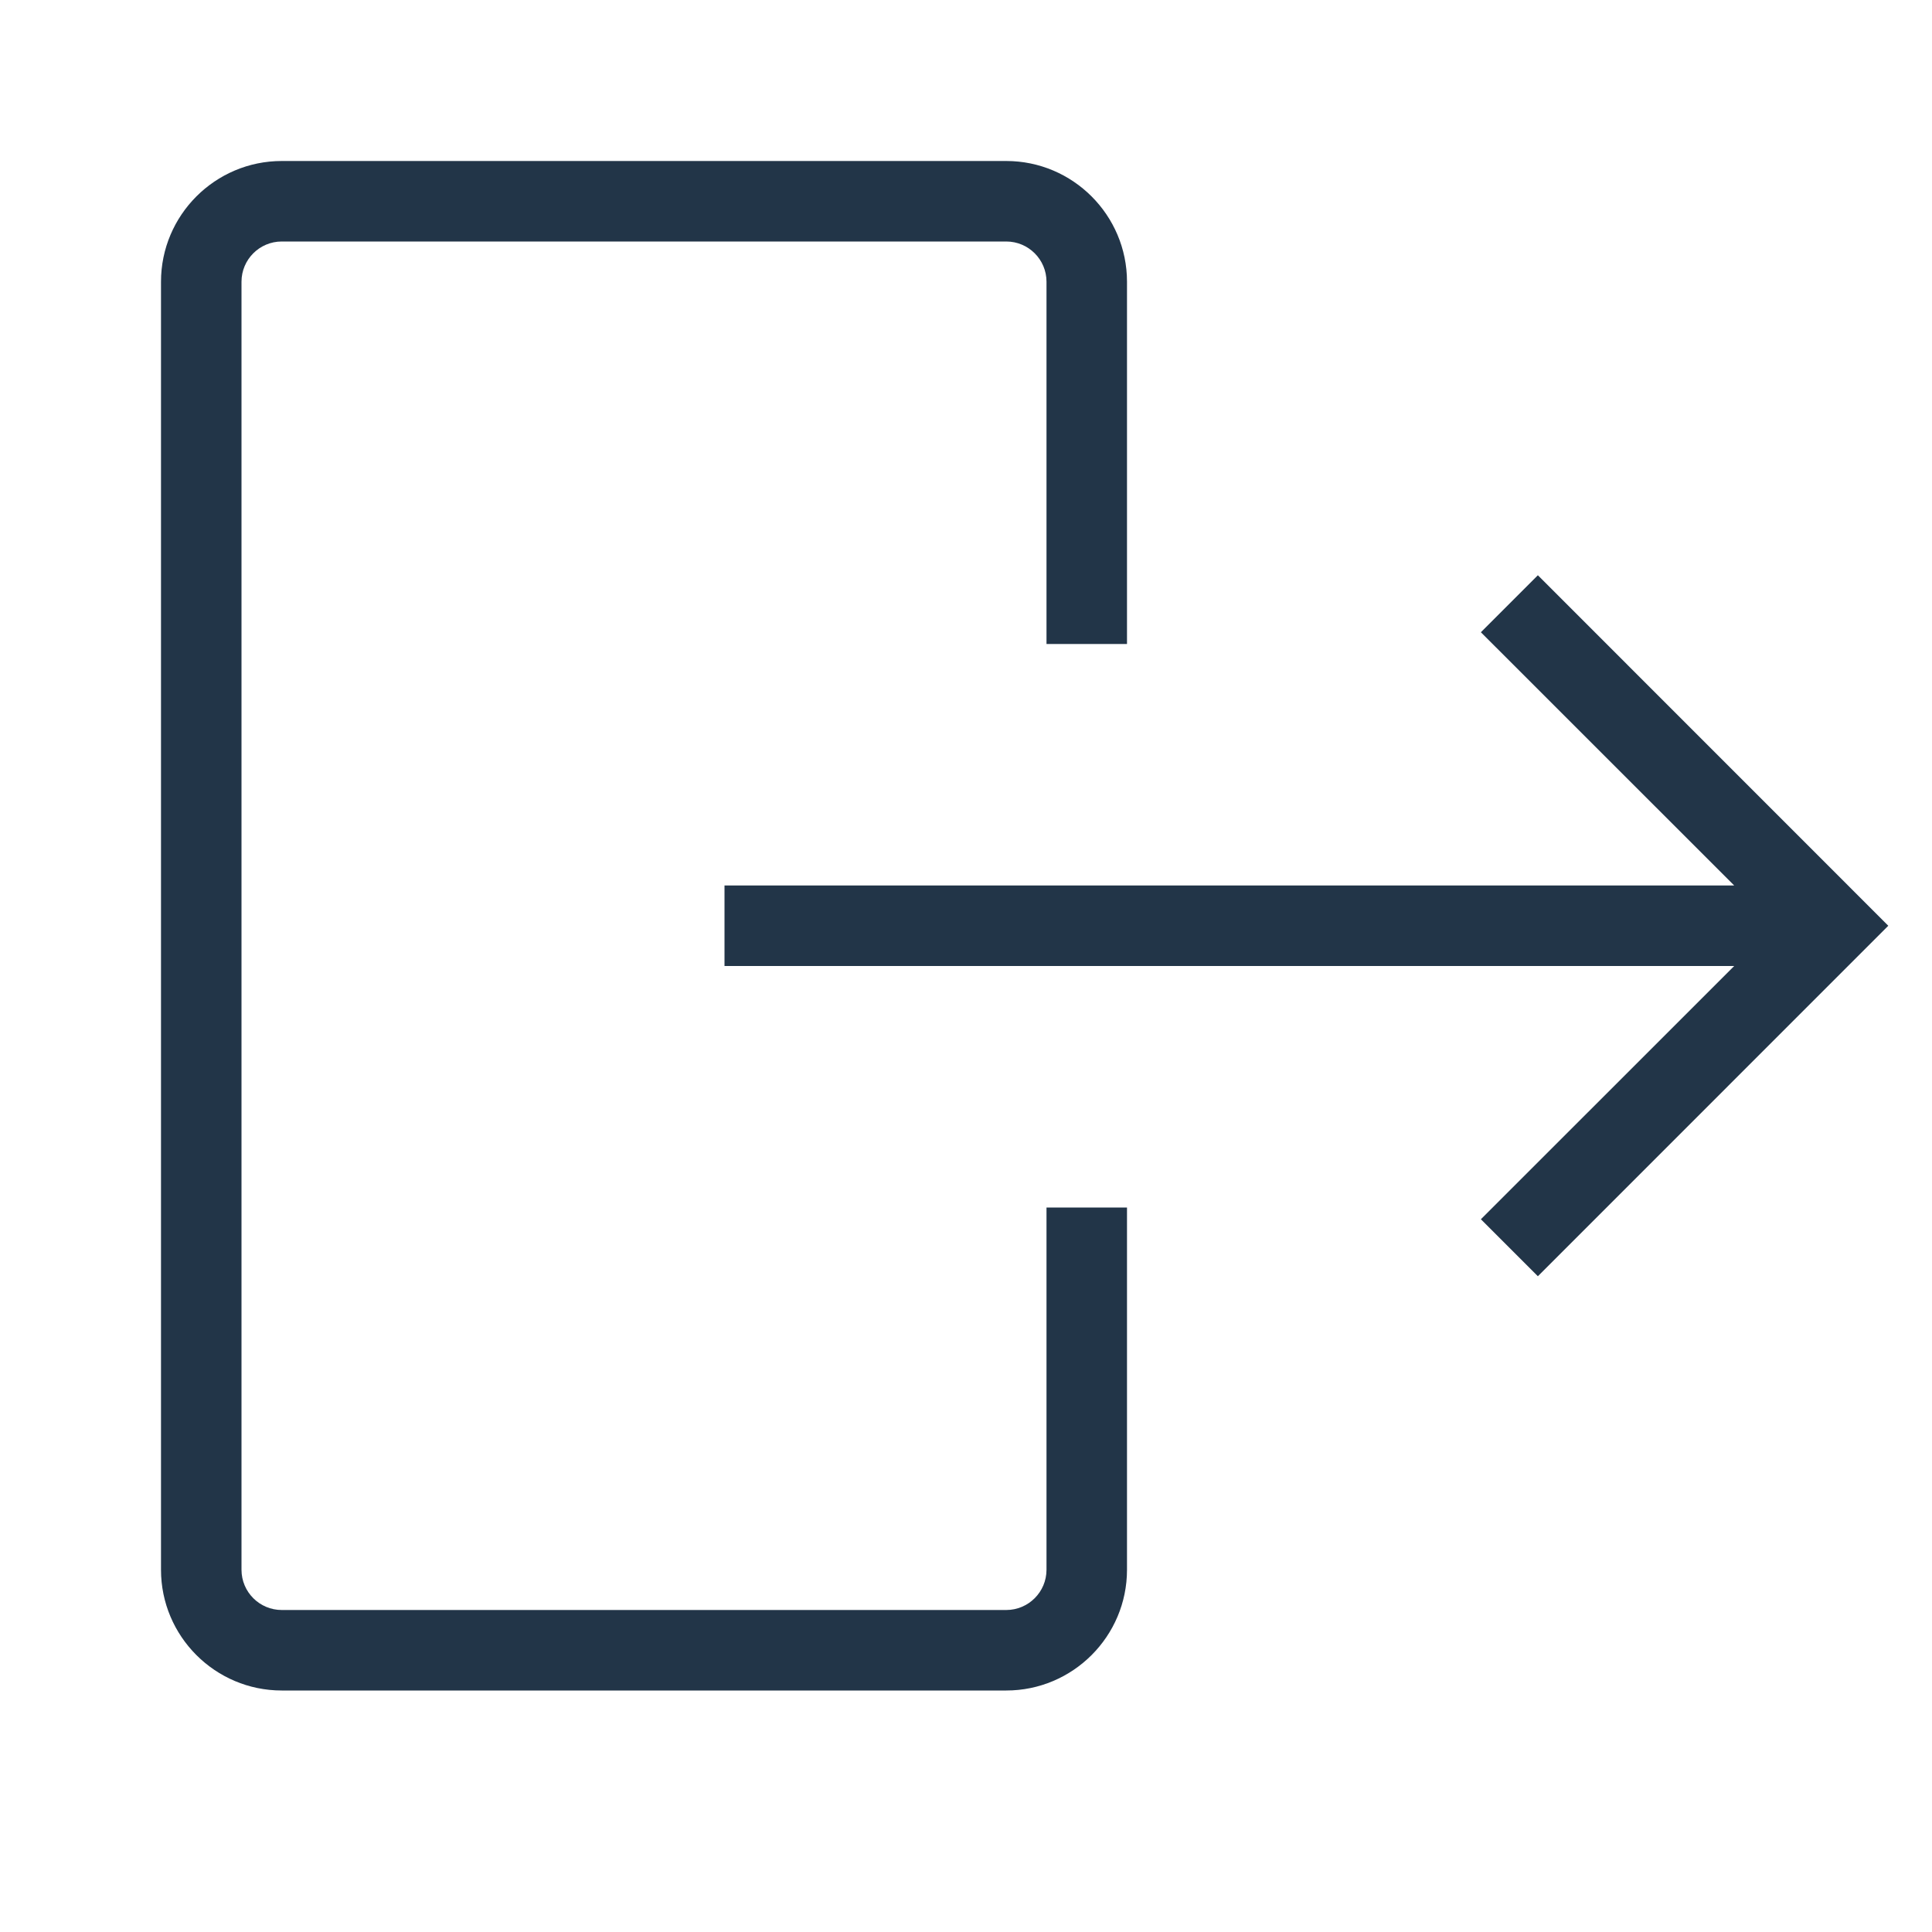 <?xml version="1.0" encoding="UTF-8"?>
<svg width="24px" height="24px" viewBox="0 0 24 24" version="1.1" xmlns="http://www.w3.org/2000/svg" xmlns:xlink="http://www.w3.org/1999/xlink">
    <!-- Generator: Sketch 50.2 (55047) - http://www.bohemiancoding.com/sketch -->
    <title>icon_logout_m_black</title>
    <desc>Created with Sketch.</desc>
    <defs></defs>
    <g id="Page-1" stroke="none" stroke-width="1" fill="none" fill-rule="evenodd">
        <g id="icon_logout_m_black">
            <polygon id="Shape" points="0 0 24 0 24 24 0 24"></polygon>
            <g id="Group" transform="translate(2, 2)" fill="#0B1F35" fill-opacity="0.9" fill-rule="nonzero">
                <path d="M12,6 L12,1.5 C12,0.673 11.327,0 10.5,0 L1.5,0 C0.673,0 0,0.673 0,1.5 L0,17.5 C0,18.327 0.673,19 1.5,19 L10.5,19 C11.327,19 12,18.327 12,17.5 L12,13 L11,13 L11,17.5 C11,17.776 10.776,18 10.5,18 L1.5,18 C1.224,18 1,17.776 1,17.5 L1,1.5 C1,1.224 1.224,1 1.5,1 L10.5,1 C10.776,1 11,1.224 11,1.5 L11,6 L12,6 Z" id="Shape"></path>
                <polygon id="Shape" points="16.396 5.854 19.543 9 7 9 7 10 19.543 10 16.396 13.146 17.104 13.854 21.457 9.5 17.104 5.146"></polygon>
            </g>
        </g>
    </g>
</svg>